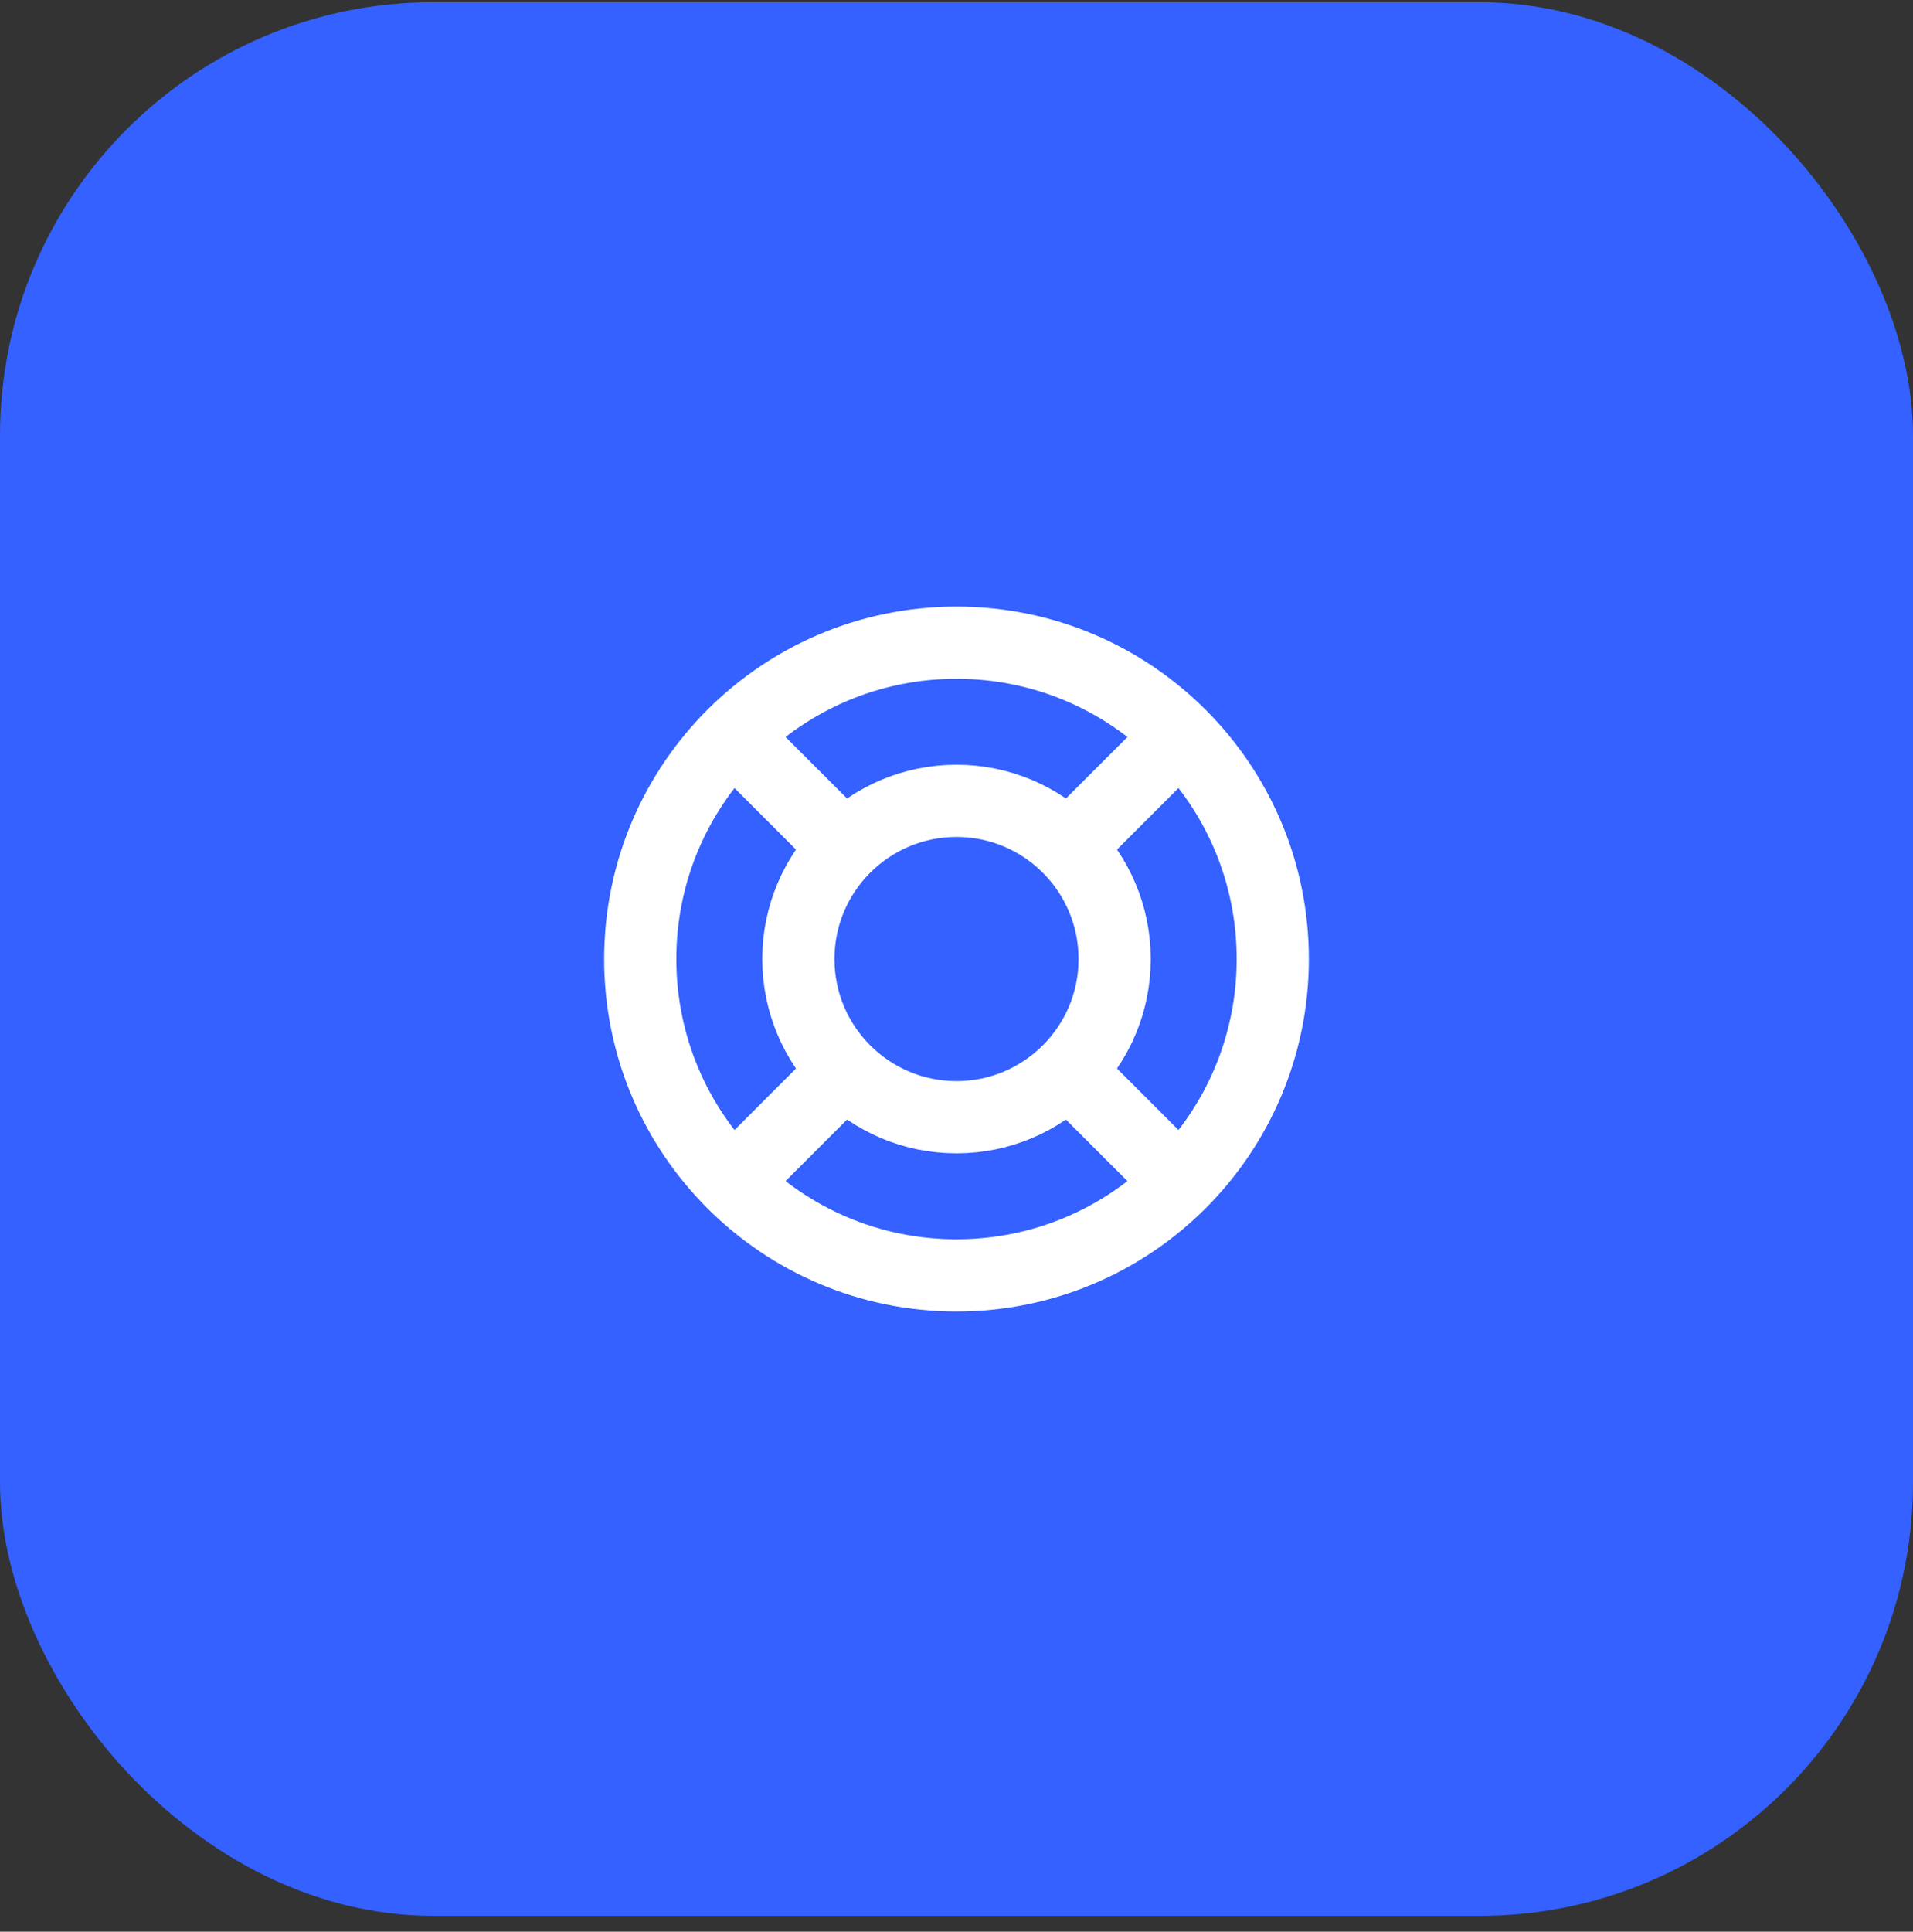 <svg width="106" height="107" viewBox="0 0 106 107" fill="none" xmlns="http://www.w3.org/2000/svg">
<rect x="0" y="0" width="106" height="107" fill="#333333" stroke="none"/>
<rect x="-6.10352e-05" y="0.123" width="106" height="106" rx="24" fill="#3461FF"/>
<path d="M53 70.647C62.678 70.647 70.524 62.801 70.524 53.123C70.524 43.445 62.678 35.599 53 35.599C43.322 35.599 35.476 43.445 35.476 53.123C35.476 62.801 43.322 70.647 53 70.647Z" stroke="white" stroke-width="4" stroke-linecap="round" stroke-linejoin="round"/>
<path d="M53 61.885C57.839 61.885 61.762 57.962 61.762 53.123C61.762 48.284 57.839 44.361 53 44.361C48.161 44.361 44.238 48.284 44.238 53.123C44.238 57.962 48.161 61.885 53 61.885Z" stroke="white" stroke-width="4" stroke-linecap="round" stroke-linejoin="round"/>
<path d="M59.571 46.552L65.048 41.075M59.571 59.694L65.048 65.171M46.428 59.694L40.952 65.171M46.428 46.552L40.952 41.075" stroke="white" stroke-width="4" stroke-linecap="round" stroke-linejoin="round"/>
</svg>
